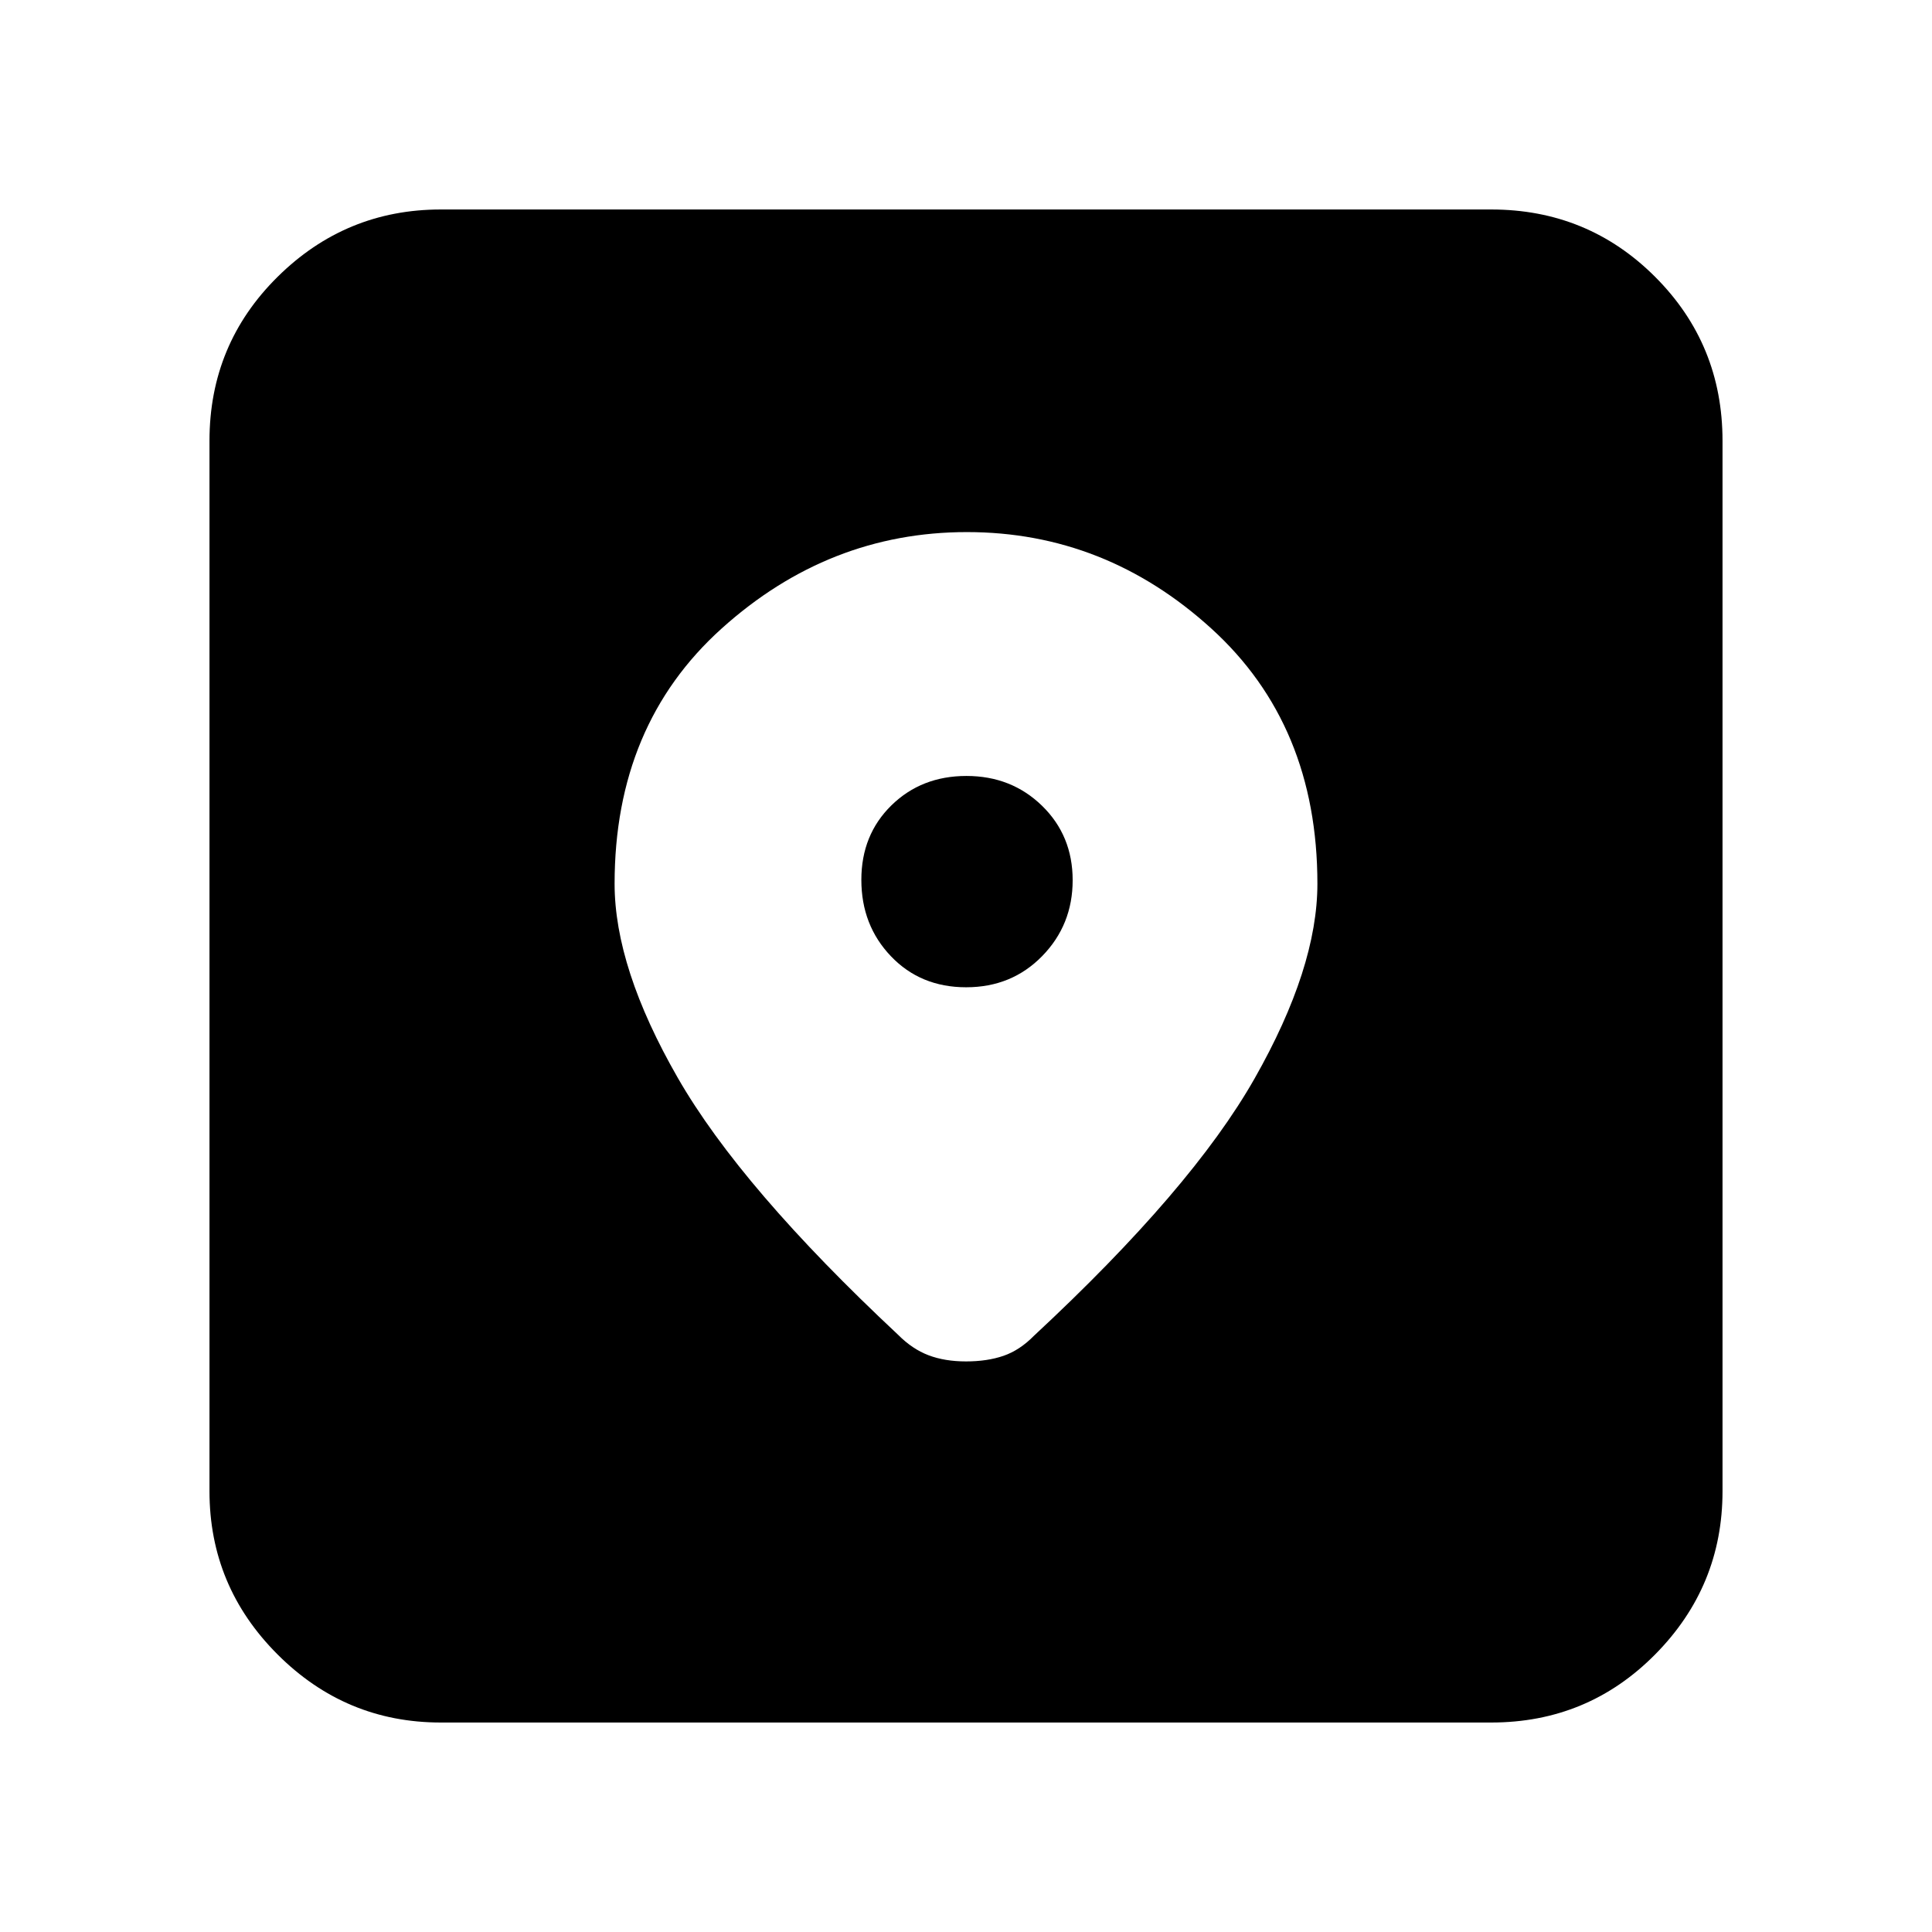 <svg xmlns="http://www.w3.org/2000/svg" height="20" viewBox="0 -960 960 960" width="20"><path d="M219.04-104.09q-47.3 0-81.12-33.83-33.83-33.82-33.83-81.12v-521.92q0-48 33.83-81.47 33.82-33.48 81.12-33.48h521.92q48 0 81.47 33.48 33.48 33.47 33.48 81.47v521.92q0 47.3-33.48 81.12-33.47 33.83-81.47 33.83H219.04Zm261.44-591.52q-68.69 0-121.89 47.91t-53.2 126.83q0 41.8 31.41 96.47 31.42 54.66 109.44 127.63 7.06 7.12 15.13 10.18 8.06 3.07 18.63 3.07 10.57 0 18.63-2.78 8.07-2.79 15.07-9.9 78.52-72.97 109.71-127.92 31.2-54.95 31.2-96.75 0-78.92-52.72-126.83t-121.41-47.91Zm-.4 226.18q-22.65 0-37.36-15.4Q428-500.22 428-522.82q0-22.36 14.93-36.99 14.94-14.62 37.29-14.62t37.56 14.81q15.22 14.82 15.22 37 0 22.19-15.14 37.69-15.14 15.5-37.78 15.5Z"/></svg>